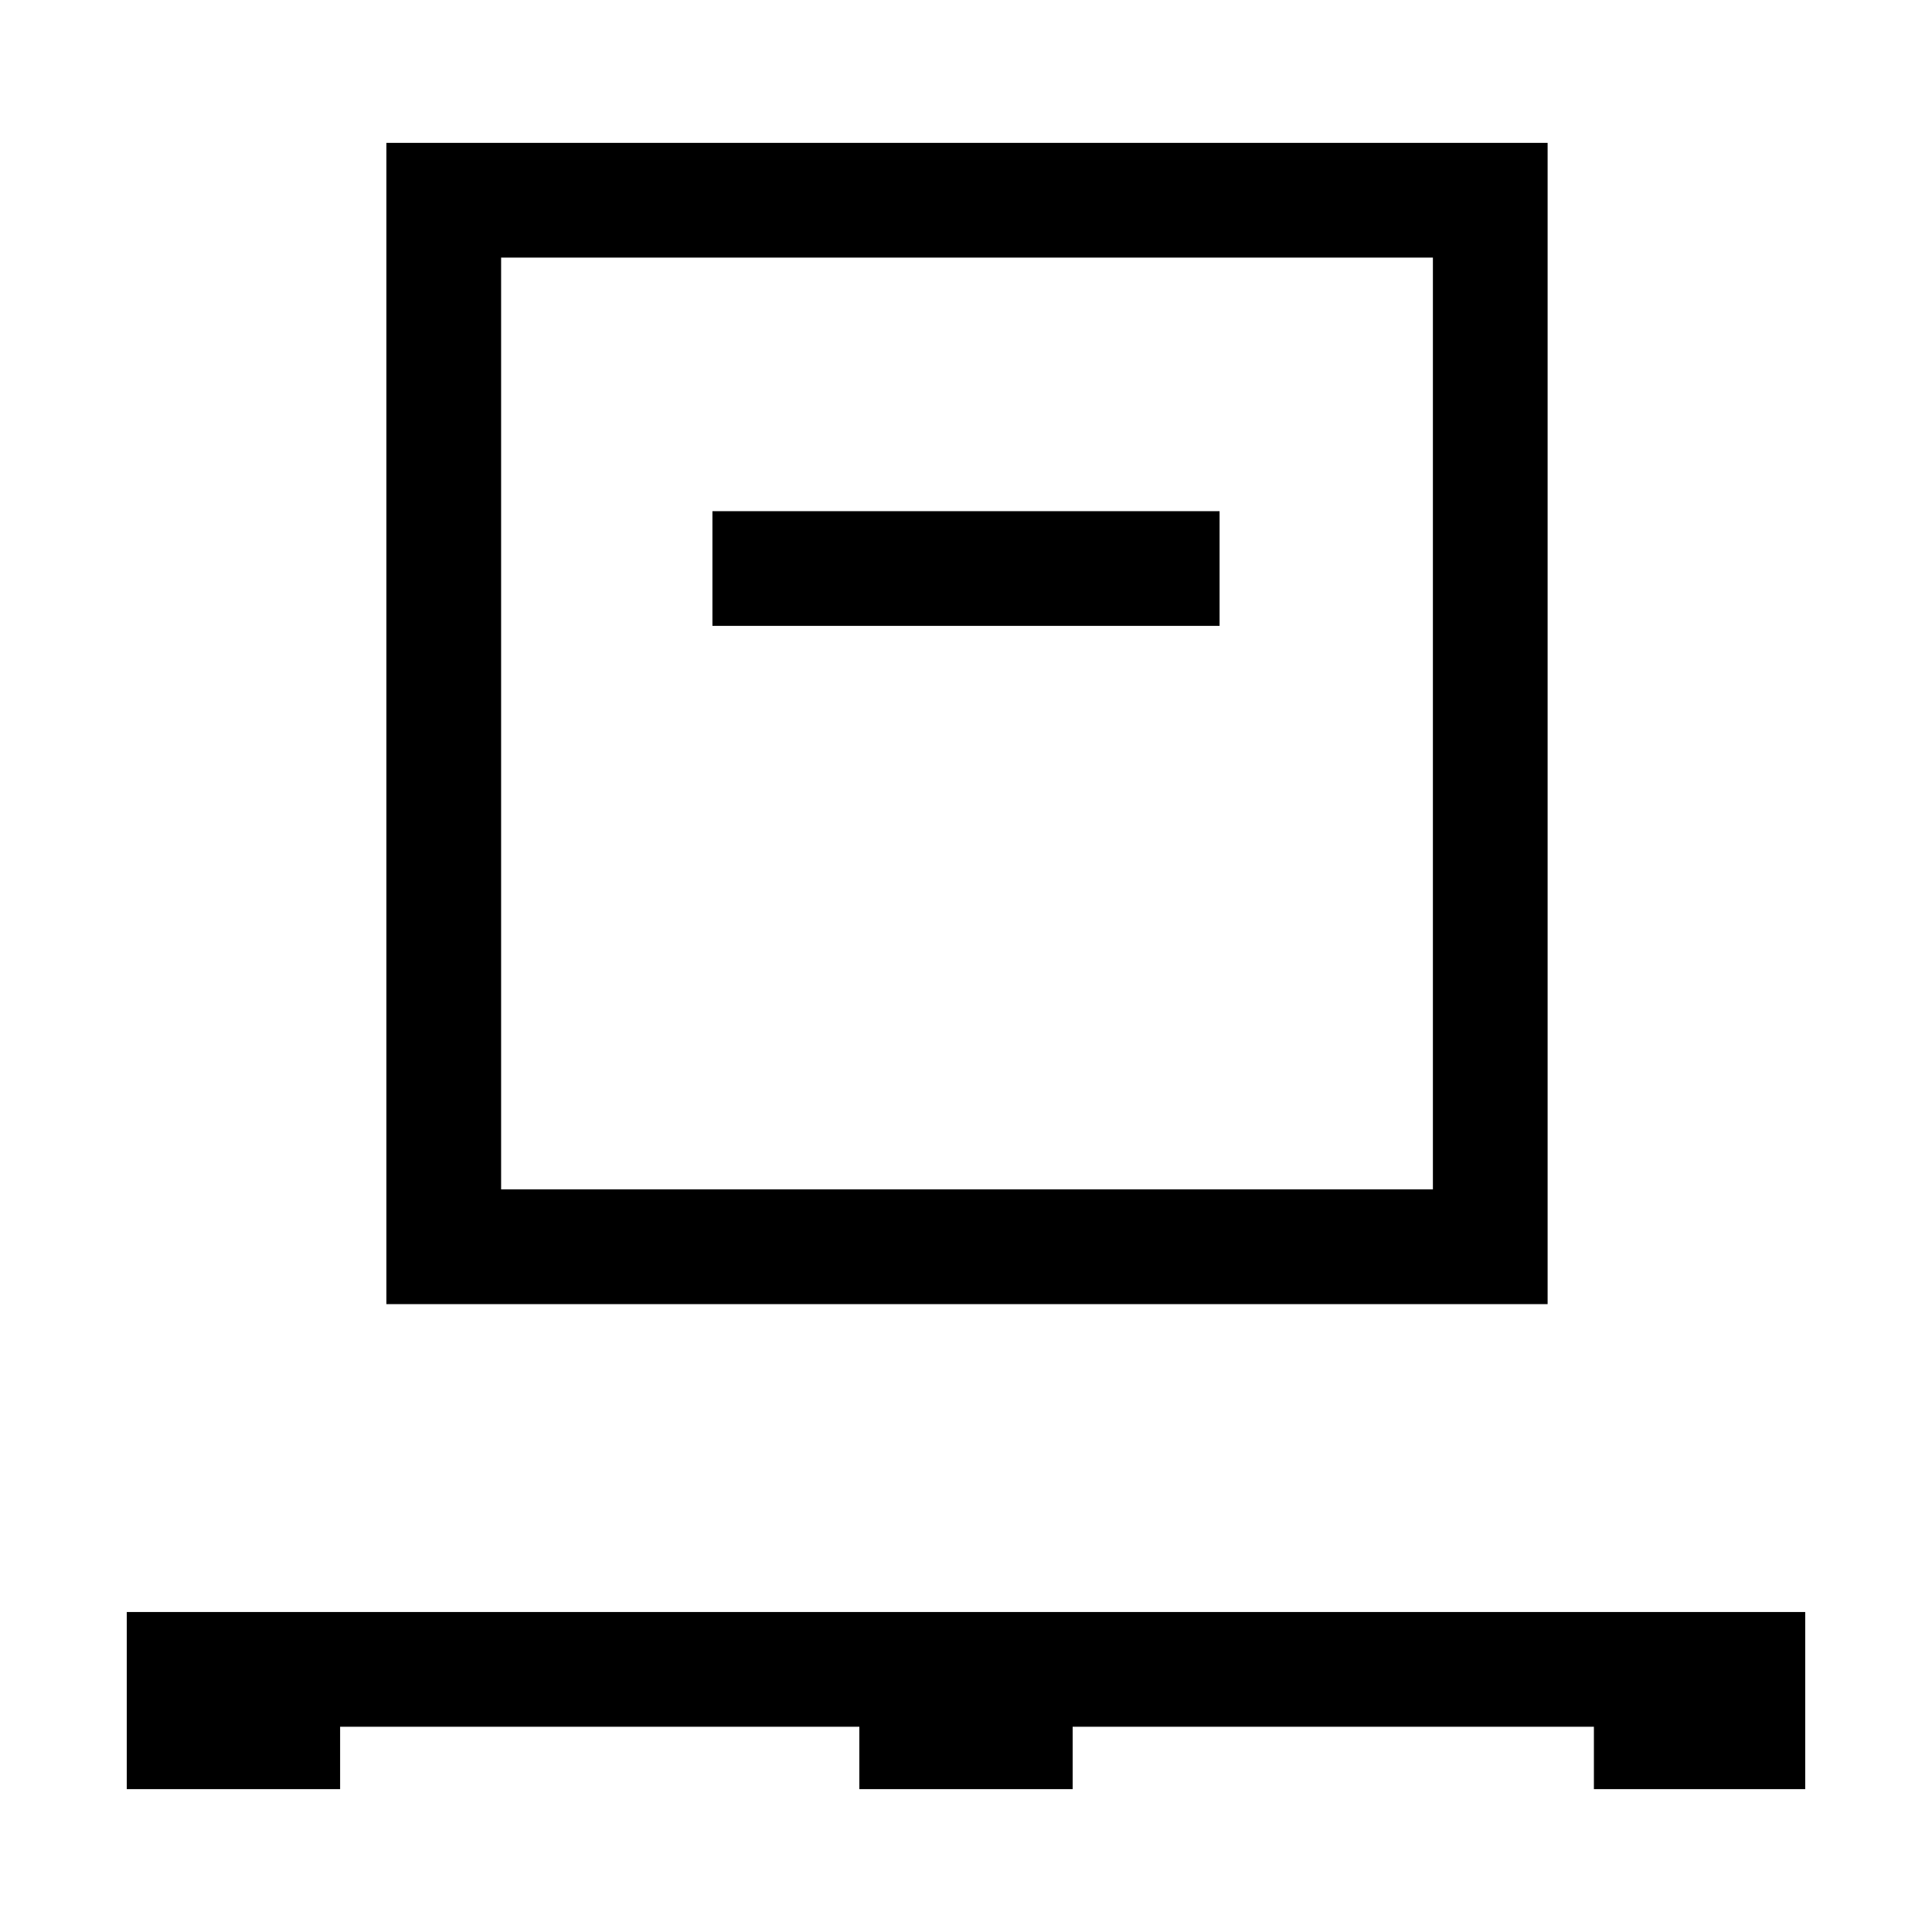 <svg xmlns="http://www.w3.org/2000/svg" height="48" width="48"><path d="M3.15 44.45v-4.4h41.7v4.4H39.6V42.9H26.65v1.55h-5.3V42.9H8.45v1.55ZM9.6 32.4V3.55h28.85V32.4Zm2.85-2.85H35.6V6.4H12.45Zm5.25-14h12.6V12.7H17.7Zm-5.25 14V6.4v23.15Z"/></svg>